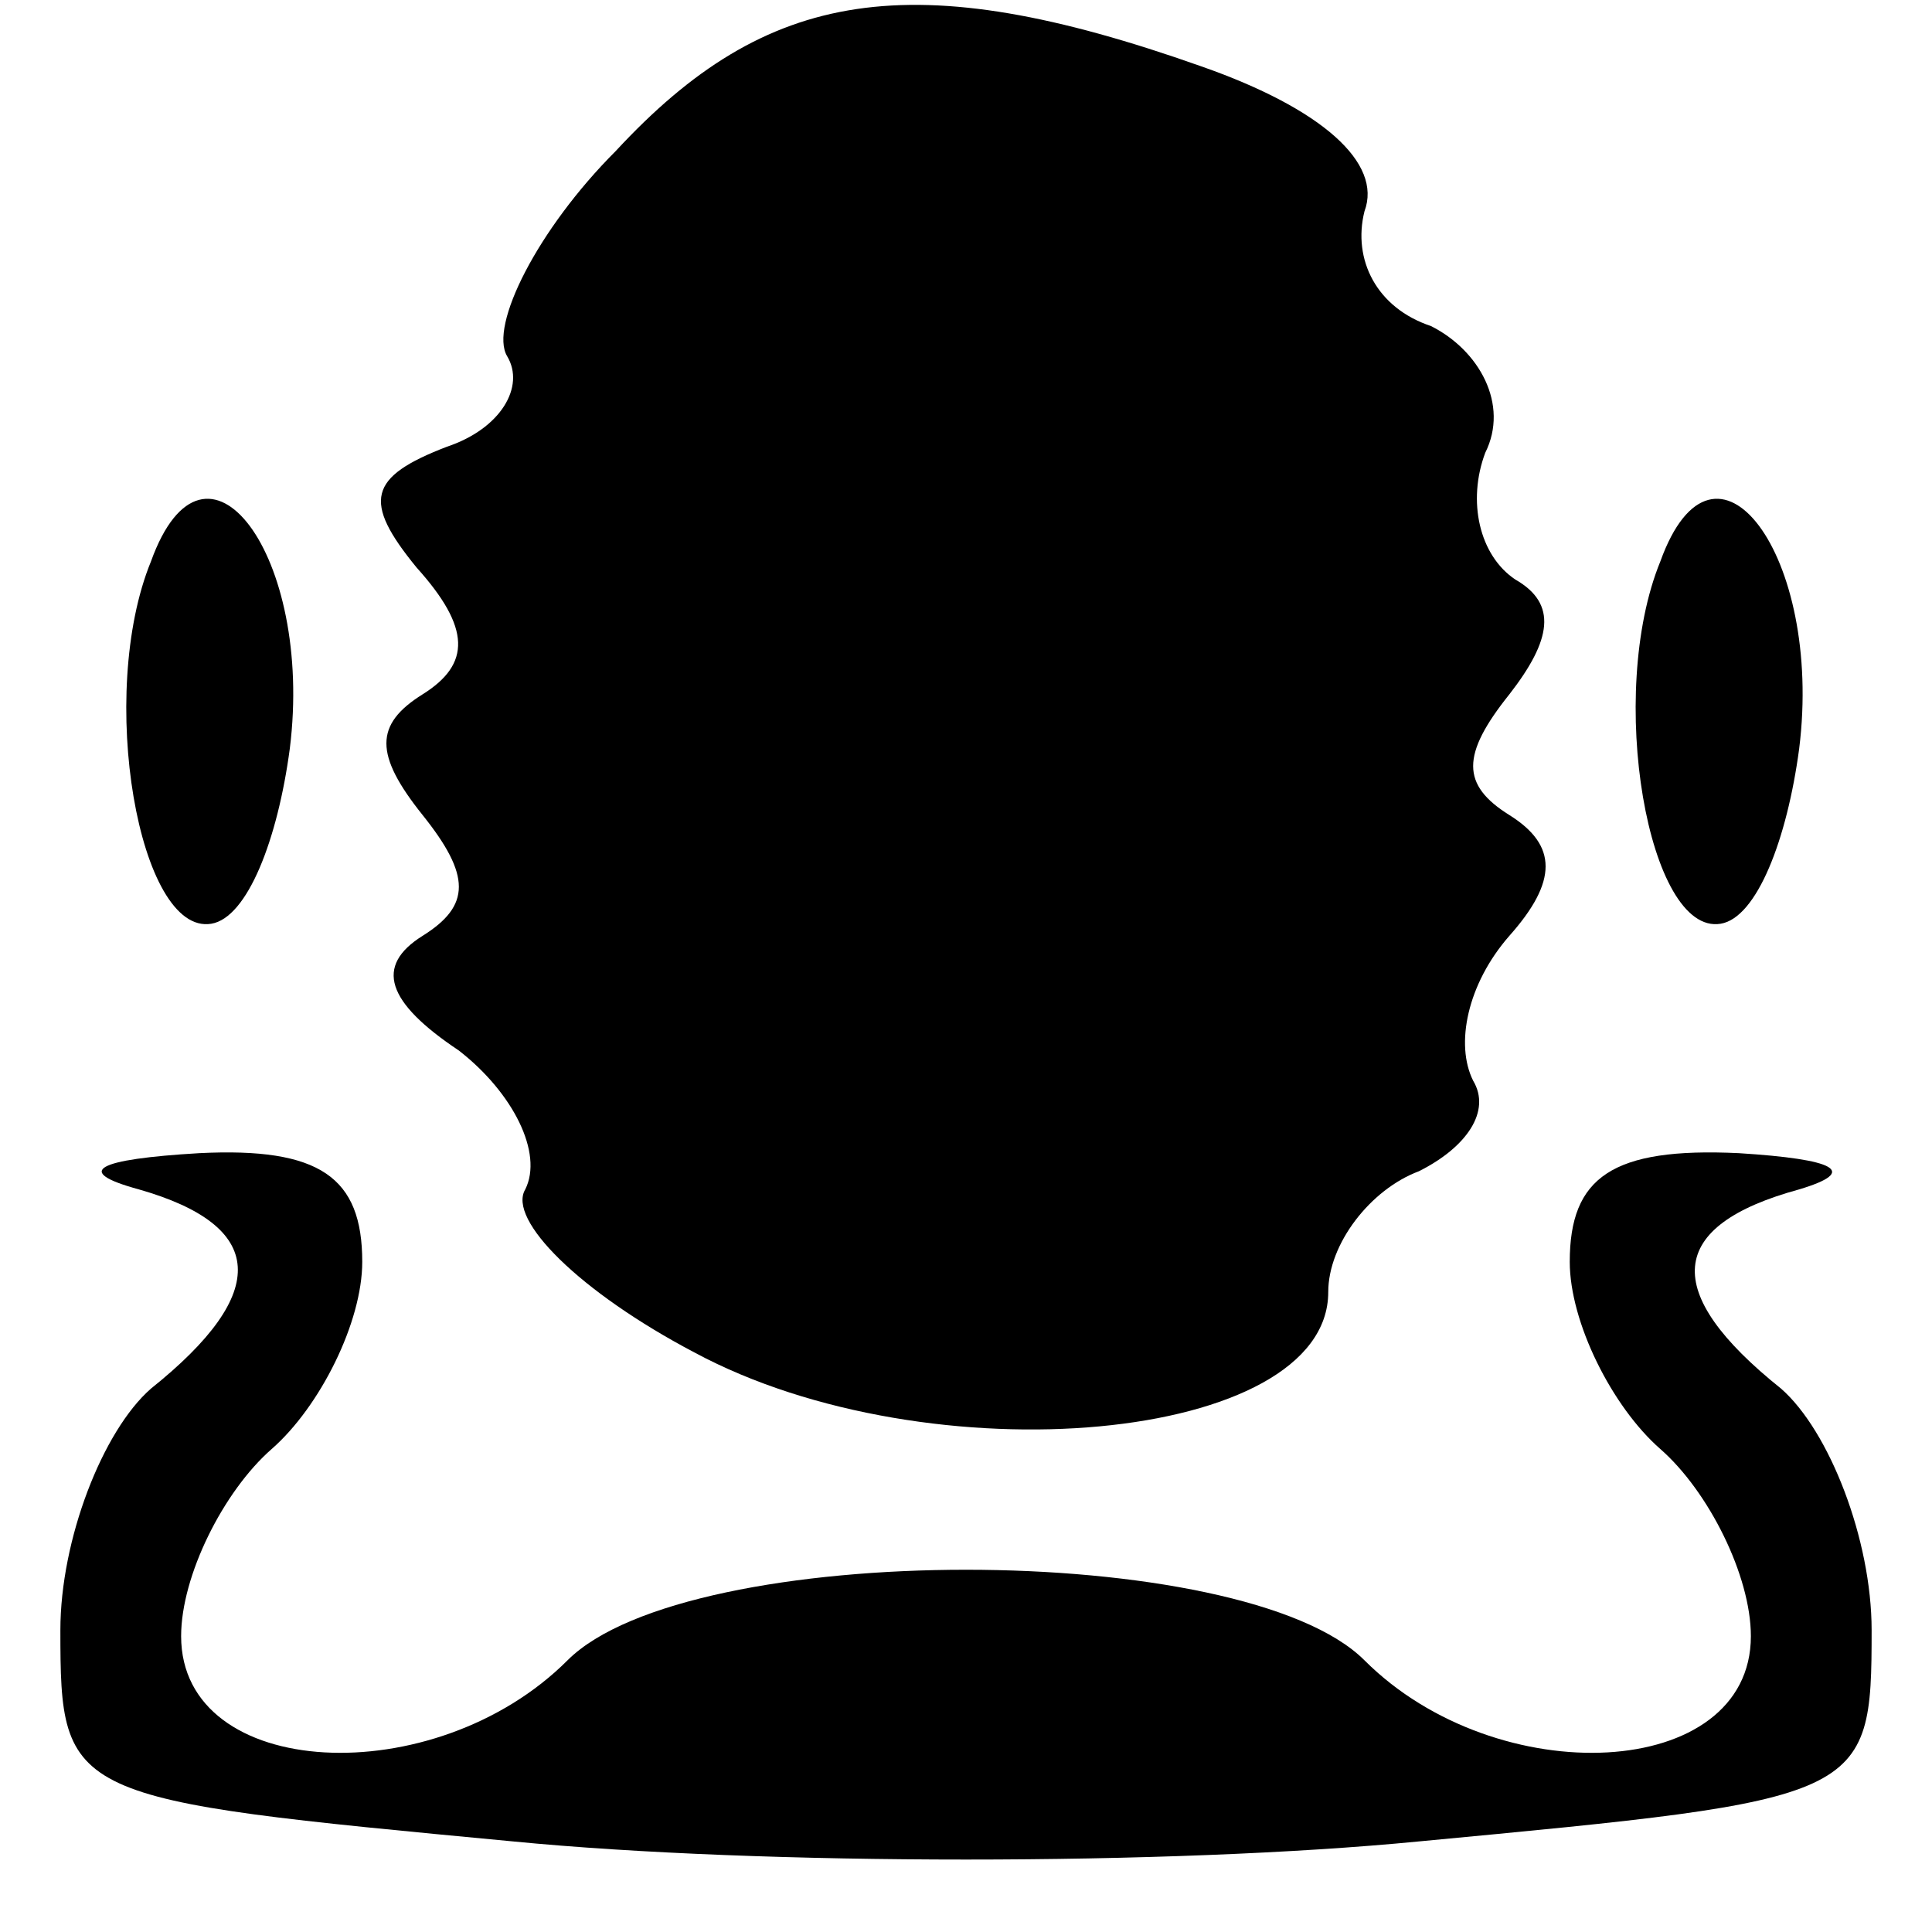 <?xml version="1.0" standalone="no"?>
<!DOCTYPE svg PUBLIC "-//W3C//DTD SVG 20010904//EN"
 "http://www.w3.org/TR/2001/REC-SVG-20010904/DTD/svg10.dtd">
<svg version="1.0" xmlns="http://www.w3.org/2000/svg"
 width="32pt" height="32pt" viewBox="0 0 32 32"
 preserveAspectRatio="xMidYMid meet">
<g transform="translate(0,32) scale(0.1,-0.1)"
fill="#000000" stroke="none">
<path fill="#000000" stroke="none" d="M102 295 c-13 -13 -21 -29 -18 -34 3
-5 -1 -12 -10 -15 -13 -5 -14 -9 -5 -20 9 -10 9 -16 1 -21 -8 -5 -8 -10 0 -20
8 -10 8 -15 0 -20 -8 -5 -6 -11 6 -19 9 -7 14 -17 11 -23 -3 -5 9 -17 28 -27
39 -21 105 -15 105 10 0 8 7 17 15 20 8 4 12 10 9 15 -3 6 -1 16 6 24 8 9 8
15 0 20 -8 5 -8 10 0 20 7 9 8 15 1 19 -6 4 -8 13 -5 21 4 8 -1 17 -9 21 -9 3
-13 11 -11 19 3 8 -7 17 -27 24 -48 17 -72 13 -97 -14z"/>
<path fill="#000000" stroke="none" d="M25 227 c-9 -22 -2 -62 10 -60 6 1 11
14 13 29 4 32 -14 56 -23 31z"/>
<path fill="#000000" stroke="none" d="M275 227 c-9 -22 -2 -62 10 -60 6 1 11
14 13 29 4 32 -14 56 -23 31z"/>
<path fill="#000000" stroke="none" d="M23 123 c21 -6 22 -17 2 -33 -8 -7 -15
-25 -15 -40 0 -28 1 -28 75 -35 41 -4 109 -4 150 0 74 7 75 7 75 35 0 15 -7
33 -15 40 -20 16 -19 27 3 33 10 3 6 5 -10 6 -21 1 -28 -4 -28 -18 0 -10 7
-24 15 -31 8 -7 15 -21 15 -31 0 -24 -42 -26 -64 -4 -20 20 -112 20 -132 0
-22 -22 -64 -20 -64 4 0 10 7 24 15 31 8 7 15 21 15 31 0 14 -7 19 -27 18 -17
-1 -21 -3 -10 -6z"/>
</g>
</svg>
